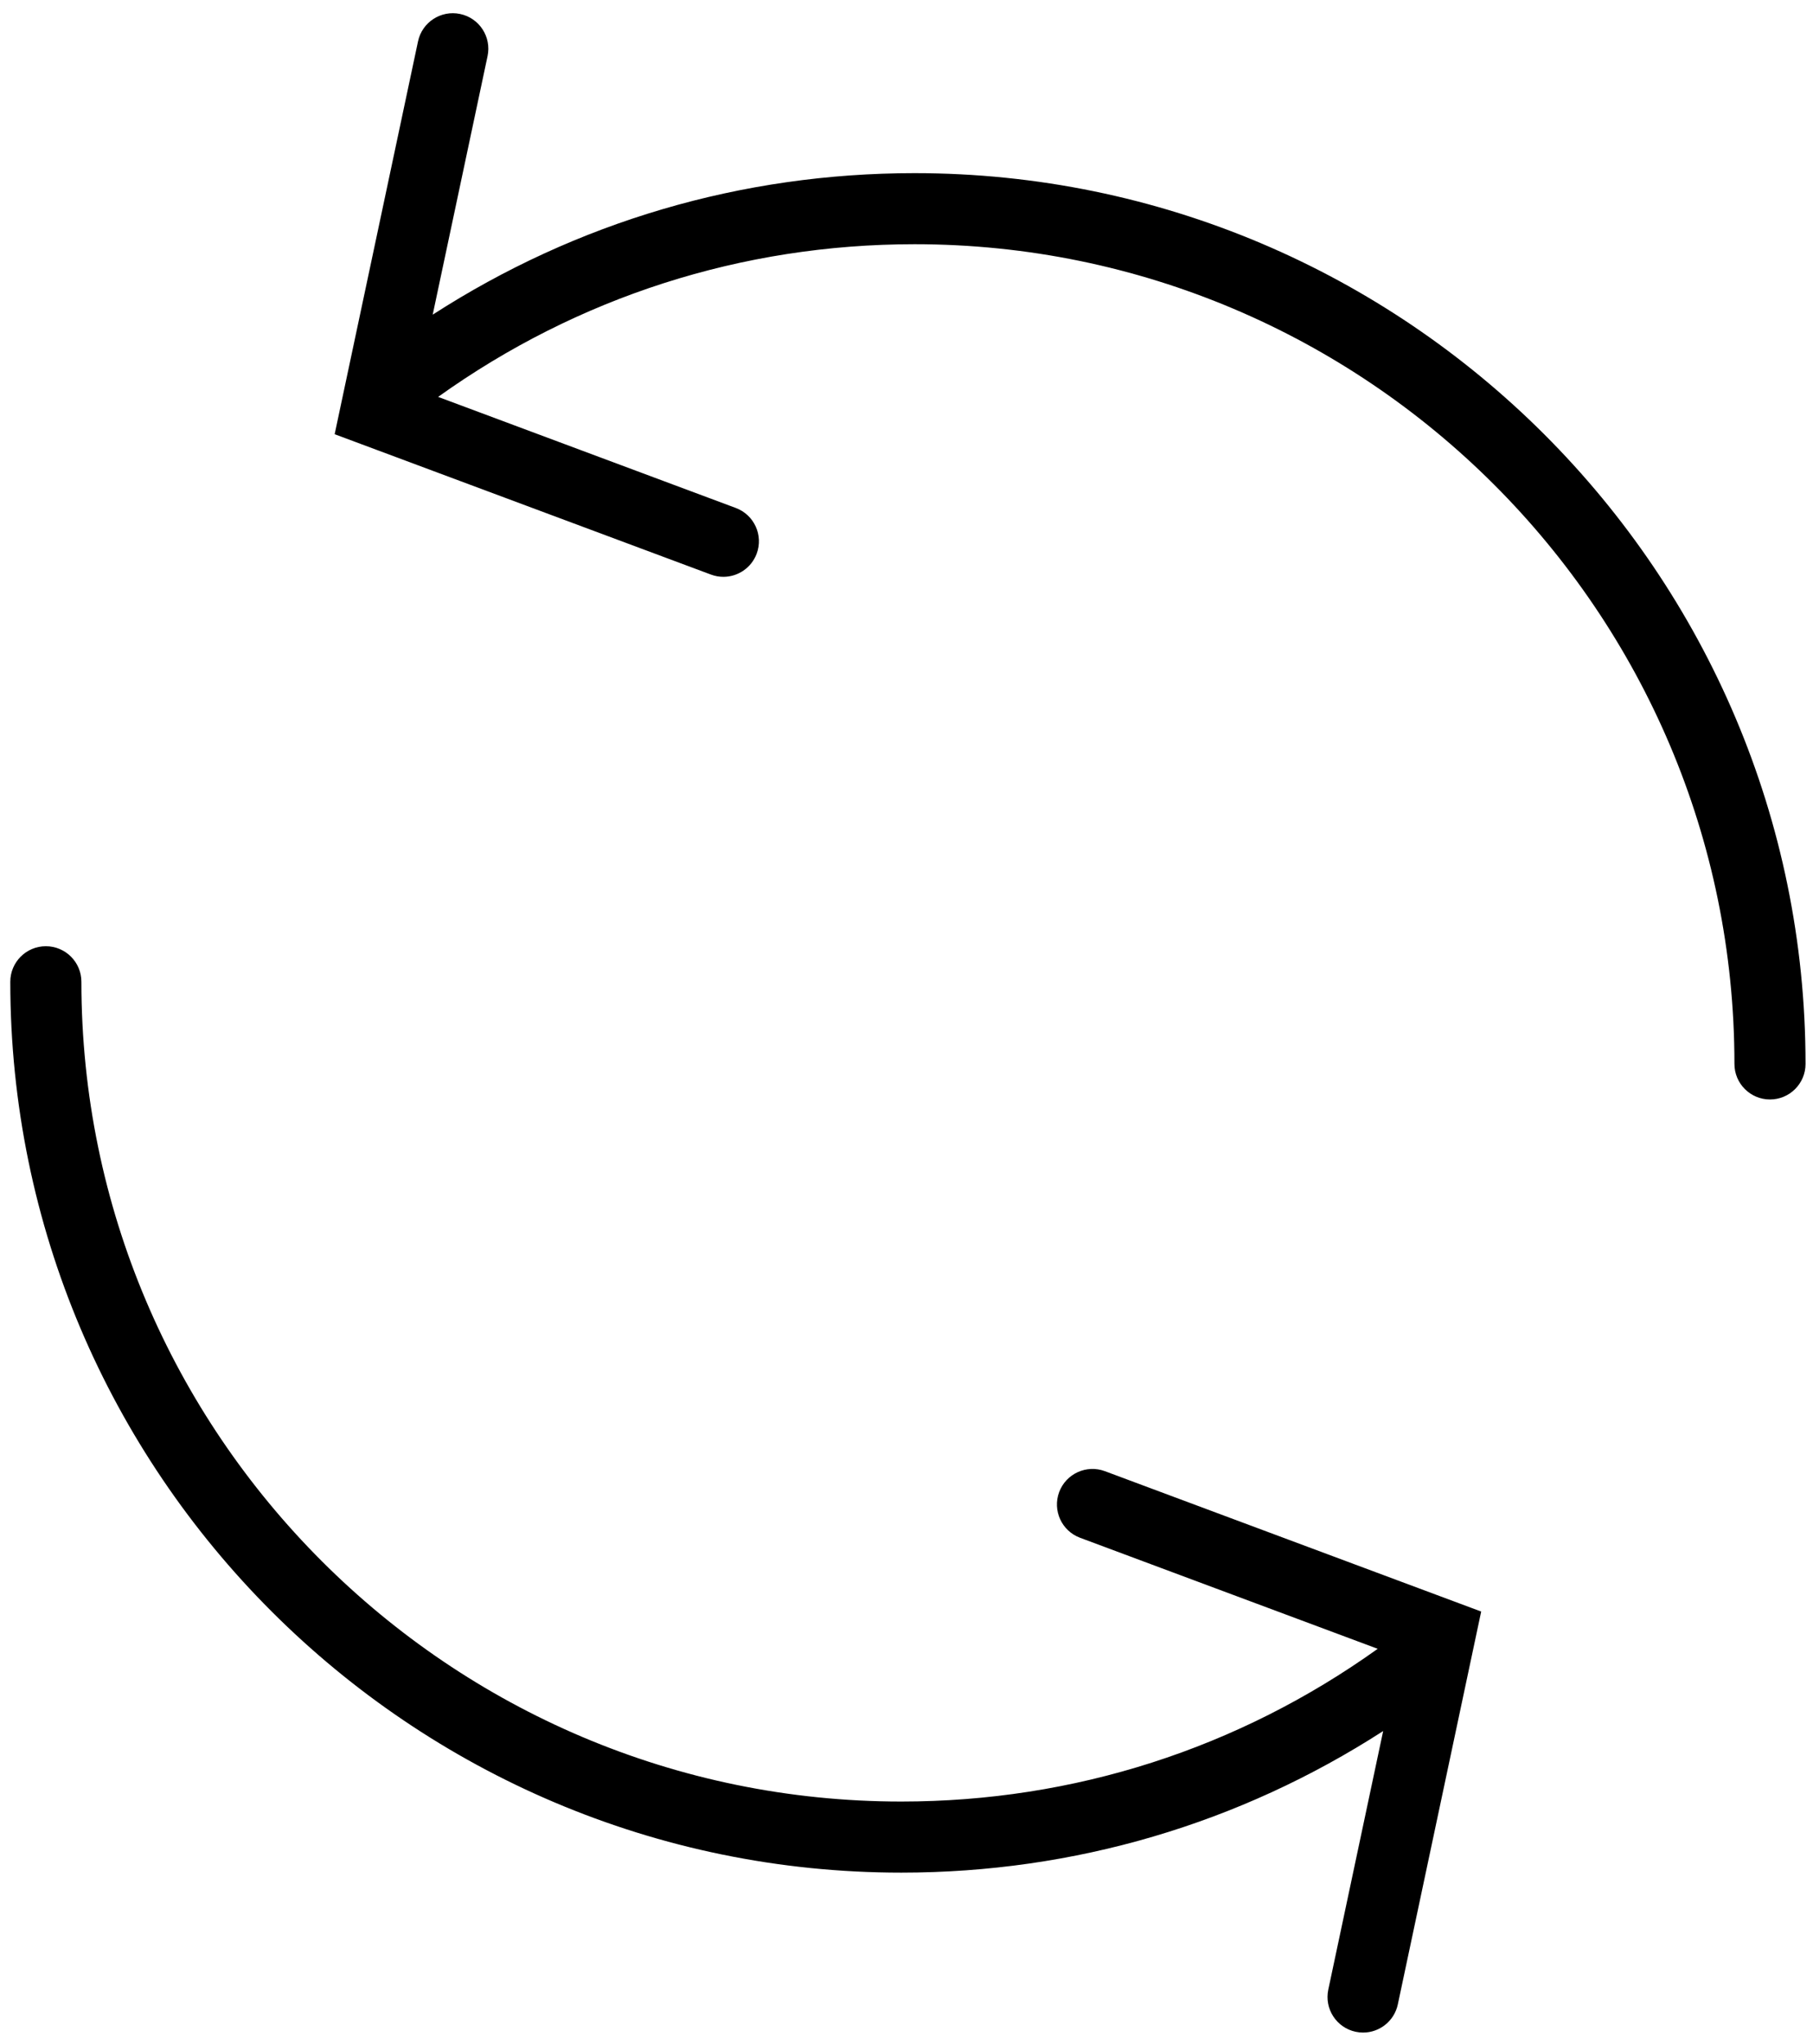 <svg width="102" height="115" xmlns="http://www.w3.org/2000/svg" fill="#000000"><path id="svg_3" d="m59.59,83.957c-0.386,1.035 0.14,2.187 1.175,2.573l16.745,6.248c-7.854,5.62 -17.1,8.594 -26.804,8.594c-25.435,0 -46.127,-20.693 -46.127,-46.128c0,-1.104 -0.896,-2 -2,-2s-2,0.896 -2,2c0,27.64 22.487,50.128 50.127,50.128c9.725,0 19.026,-2.75 27.111,-7.966l-3.087,14.551c-0.229,1.08 0.461,2.142 1.541,2.371c0.14,0.03 0.279,0.044 0.417,0.044c0.925,0 1.755,-0.645 1.954,-1.586l4.69,-22.105l-21.17,-7.898c-1.032,-0.385 -2.185,0.139 -2.572,1.174zm-8.136,-74.214c-9.728,0 -19.03,2.749 -27.11,7.963l3.086,-14.548c0.229,-1.081 -0.46,-2.142 -1.541,-2.371c-1.077,-0.229 -2.143,0.461 -2.371,1.542l-4.69,22.104l21.17,7.898c0.23,0.086 0.467,0.127 0.699,0.127c0.811,0 1.573,-0.498 1.874,-1.302c0.386,-1.034 -0.14,-2.187 -1.175,-2.573l-16.747,-6.25c7.85,-5.618 17.097,-8.591 26.806,-8.591c25.434,0 46.125,20.691 46.125,46.125c0,1.104 0.896,2 2,2s2,-0.896 2,-2c-0.001,-27.638 -22.487,-50.124 -50.126,-50.124z"/></svg>